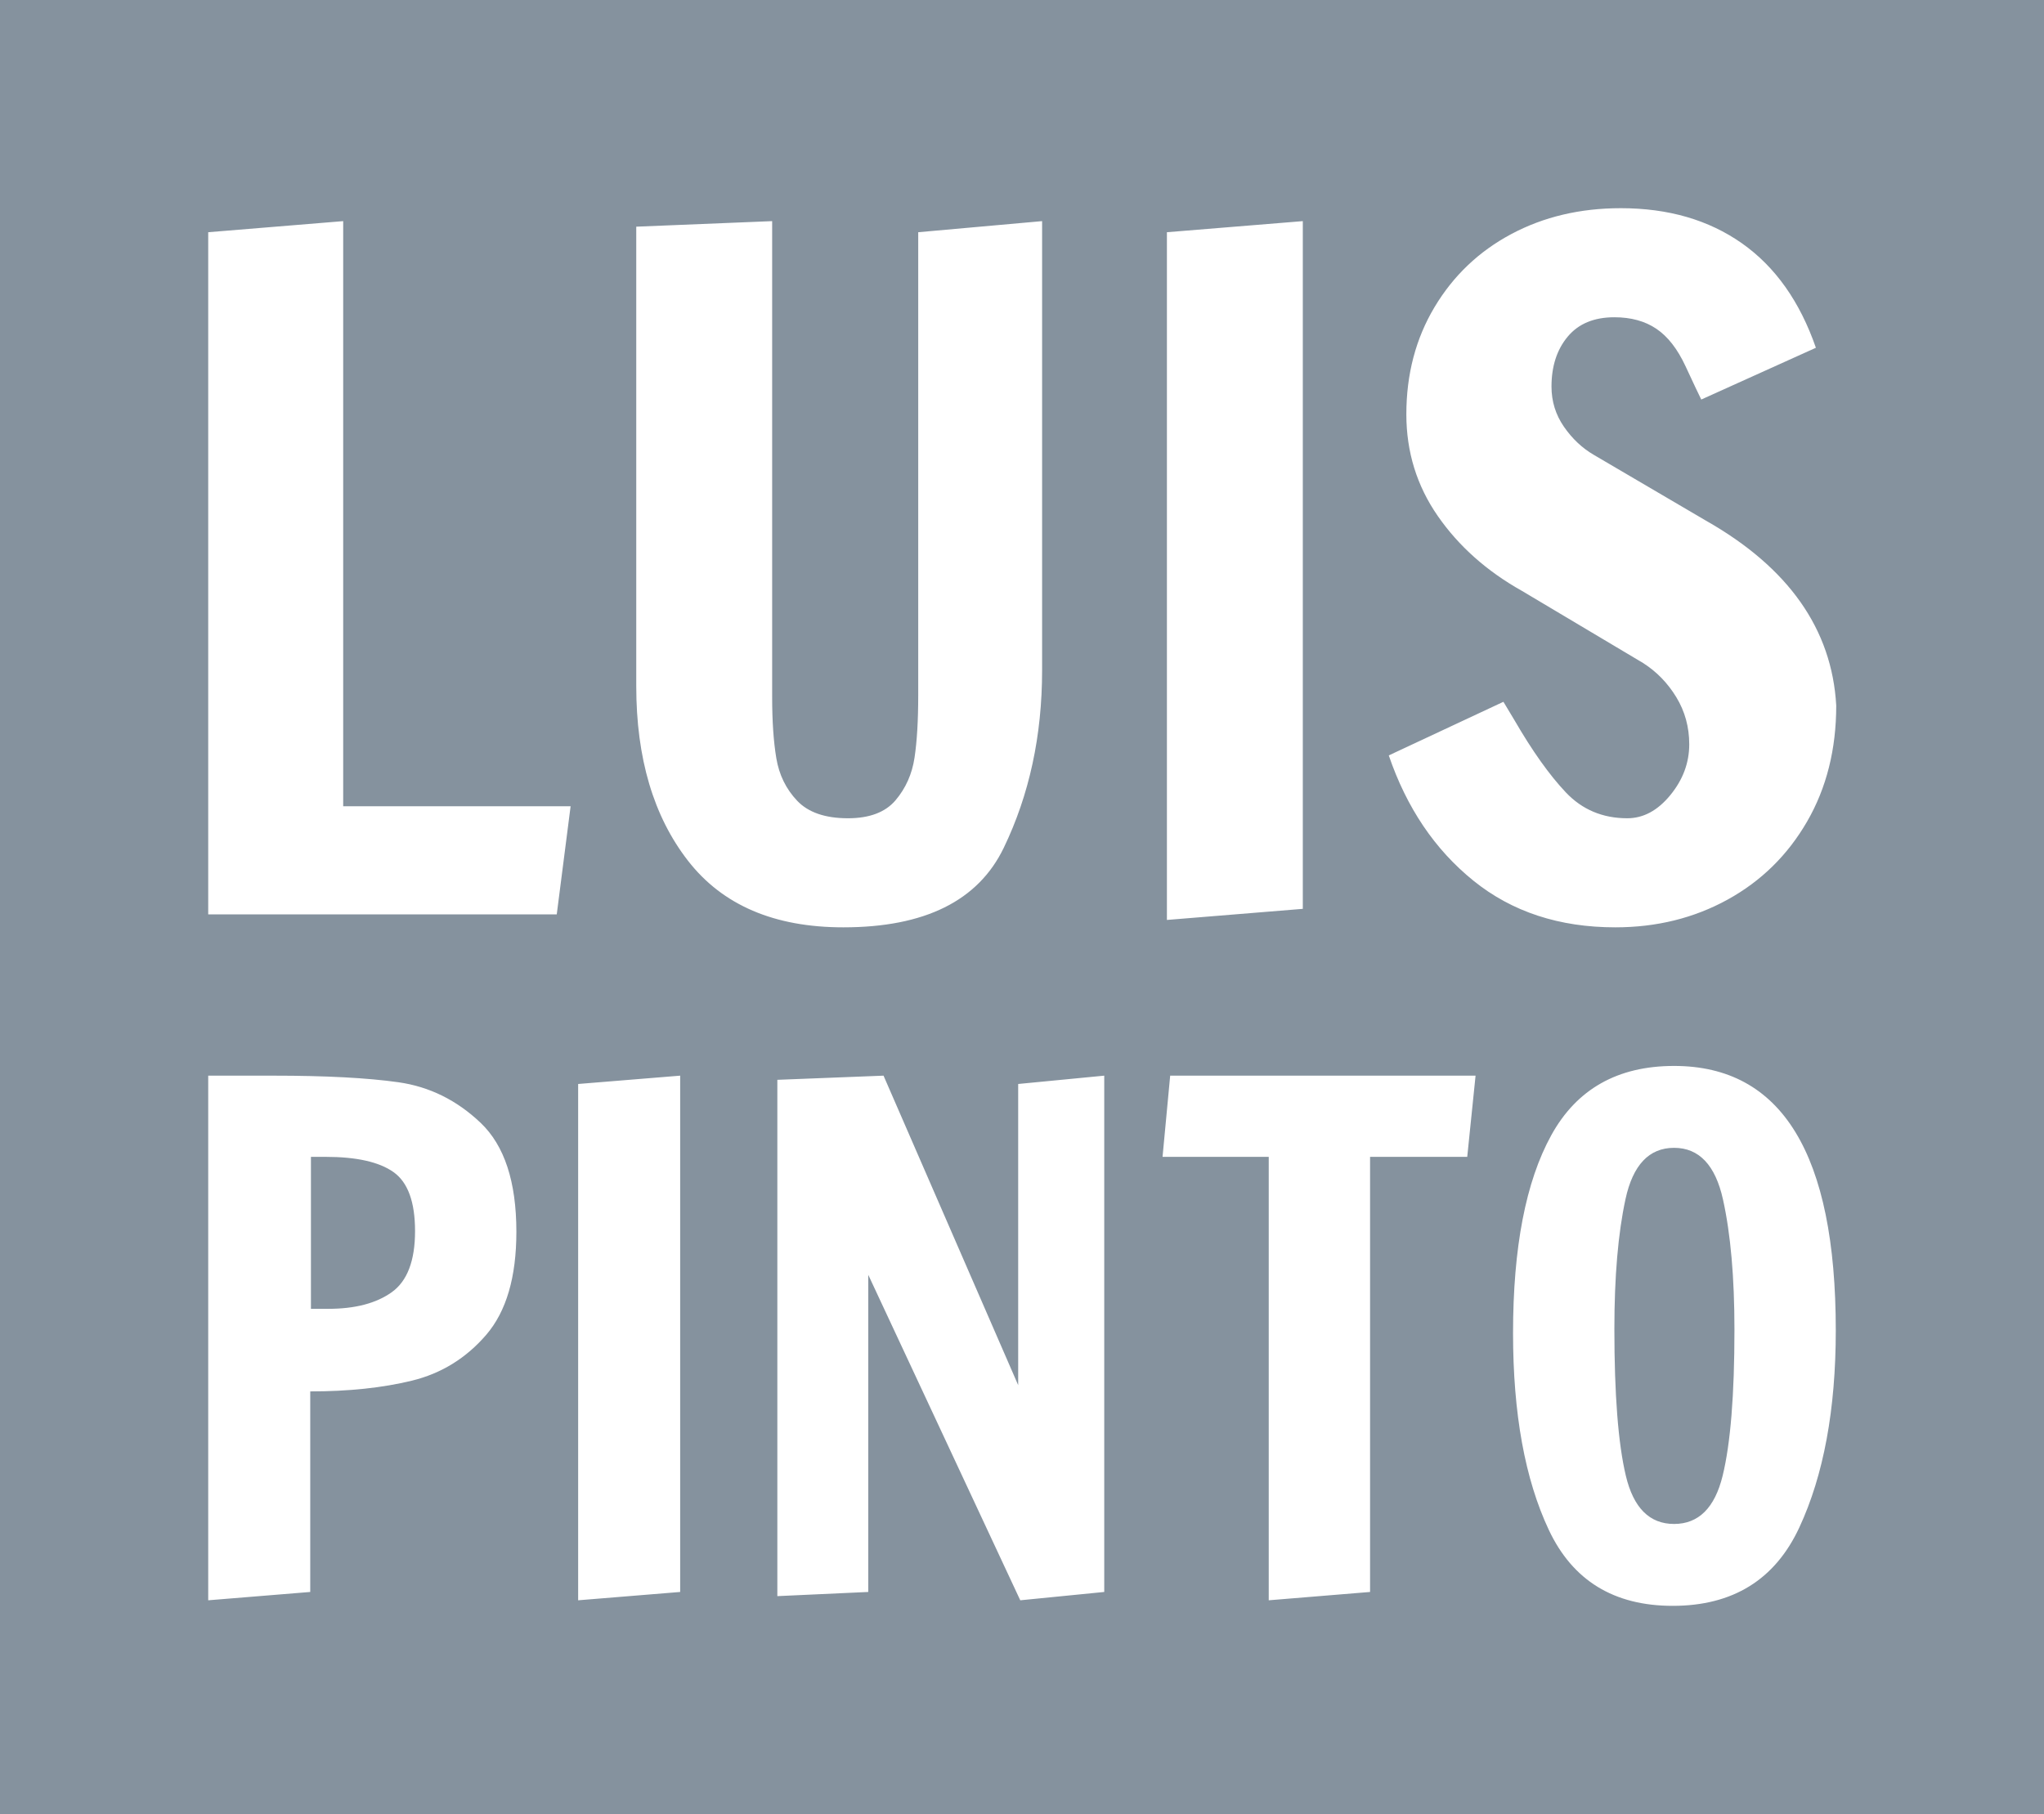 <?xml version="1.0" standalone="no"?>
<svg xmlns="http://www.w3.org/2000/svg" viewBox="0 0 117.8 104.561" width="117.8" height="104.561"><rect fill="#85929E" width="117.8" height="104.561" x="0" y="0"></rect><path fill="white" fill-rule="nonzero" d="M15.08 30.56L0 30.56L0 1.04L5.84 0.56L5.84 25.88L15.68 25.88L15.08 30.56ZM27.48 31.12Q23 31.12 20.76 28.24Q18.52 25.36 18.52 20.68L18.52 20.68L18.52 0.80L24.40 0.56L24.40 21.16Q24.40 22.72 24.58 23.80Q24.76 24.88 25.48 25.64Q26.20 26.40 27.68 26.40L27.68 26.40Q29.08 26.40 29.74 25.62Q30.40 24.84 30.56 23.78Q30.72 22.72 30.72 21.08L30.72 21.08L30.72 1.04L36.08 0.56L36.08 20Q36.08 24.24 34.42 27.68Q32.76 31.12 27.48 31.12L27.48 31.12ZM47.36 30.32L41.48 30.80L41.48 1.04L47.36 0.56L47.36 30.32ZM60.88 31.12Q57.24 31.12 54.74 29.10Q52.24 27.08 51.08 23.68L51.08 23.68L56.04 21.36L56.52 22.16Q57.68 24.16 58.74 25.28Q59.80 26.40 61.40 26.40L61.40 26.40Q62.44 26.40 63.26 25.40Q64.08 24.40 64.08 23.20L64.08 23.20Q64.08 22.08 63.52 21.16Q62.96 20.24 62.08 19.68L62.08 19.68L56.84 16.56Q54.56 15.28 53.20 13.32Q51.84 11.36 51.84 8.92L51.84 8.92Q51.84 6.32 53.06 4.28Q54.28 2.24 56.38 1.12Q58.48 0 61.12 0L61.12 0Q64.20 0 66.36 1.52Q68.52 3.04 69.56 6.04L69.56 6.04L64.60 8.28Q64.44 7.96 63.92 6.84Q63.40 5.72 62.66 5.22Q61.92 4.72 60.84 4.72L60.84 4.72Q59.52 4.72 58.82 5.56Q58.12 6.40 58.12 7.72L58.12 7.72Q58.12 8.68 58.66 9.46Q59.20 10.24 59.96 10.68L59.96 10.68L64.80 13.52Q70.16 16.56 70.44 21.52L70.44 21.52Q70.44 24.36 69.18 26.54Q67.92 28.72 65.74 29.92Q63.56 31.12 60.88 31.12L60.88 31.12Z" transform="translate(12 12) scale(1.332)"></path><path fill="white" fill-rule="nonzero" d="M0 30.80L0 0.56L3.76 0.56Q8.28 0.56 10.96 0.94Q13.64 1.32 15.70 3.28Q17.76 5.24 17.76 9.56L17.76 9.56Q17.76 13.48 16.02 15.50Q14.28 17.52 11.74 18.14Q9.20 18.76 5.88 18.76L5.88 18.76L5.88 30.32L0 30.80ZM5.92 14.00L6.92 14.00Q9.24 14.00 10.58 13.04Q11.92 12.08 11.92 9.52L11.92 9.52Q11.92 7.00 10.68 6.12Q9.44 5.24 6.76 5.24L6.76 5.24L5.92 5.24L5.92 14.00ZM27.20 30.32L21.32 30.80L21.32 1.04L27.20 0.56L27.20 30.32ZM51.64 30.32L46.80 30.80L38.04 12.04L38.04 30.32L32.80 30.56L32.80 0.80L38.92 0.56L46.68 18.40L46.68 1.04L51.64 0.56L51.64 30.32ZM66.96 30.32L61.12 30.80L61.12 5.24L55 5.24L55.44 0.56L73.04 0.56L72.56 5.24L66.96 5.24L66.96 30.32ZM84.40 31.12Q79.32 31.12 77.26 26.74Q75.20 22.36 75.20 15.40L75.20 15.40Q75.20 8.00 77.40 4Q79.60 0 84.48 0L84.48 0Q93.80 0 93.80 15.24L93.80 15.24Q93.80 22.08 91.70 26.60Q89.60 31.12 84.40 31.12L84.40 31.12ZM84.48 26.40Q86.60 26.40 87.28 23.62Q87.96 20.84 87.96 15.20L87.96 15.20Q87.96 10.68 87.30 7.70Q86.64 4.72 84.48 4.72L84.48 4.72Q82.32 4.72 81.68 7.68Q81.04 10.64 81.04 15.16L81.04 15.16Q81.04 20.84 81.70 23.62Q82.36 26.40 84.48 26.40L84.48 26.40Z" transform="translate(12 61.441) scale(1)"></path></svg>